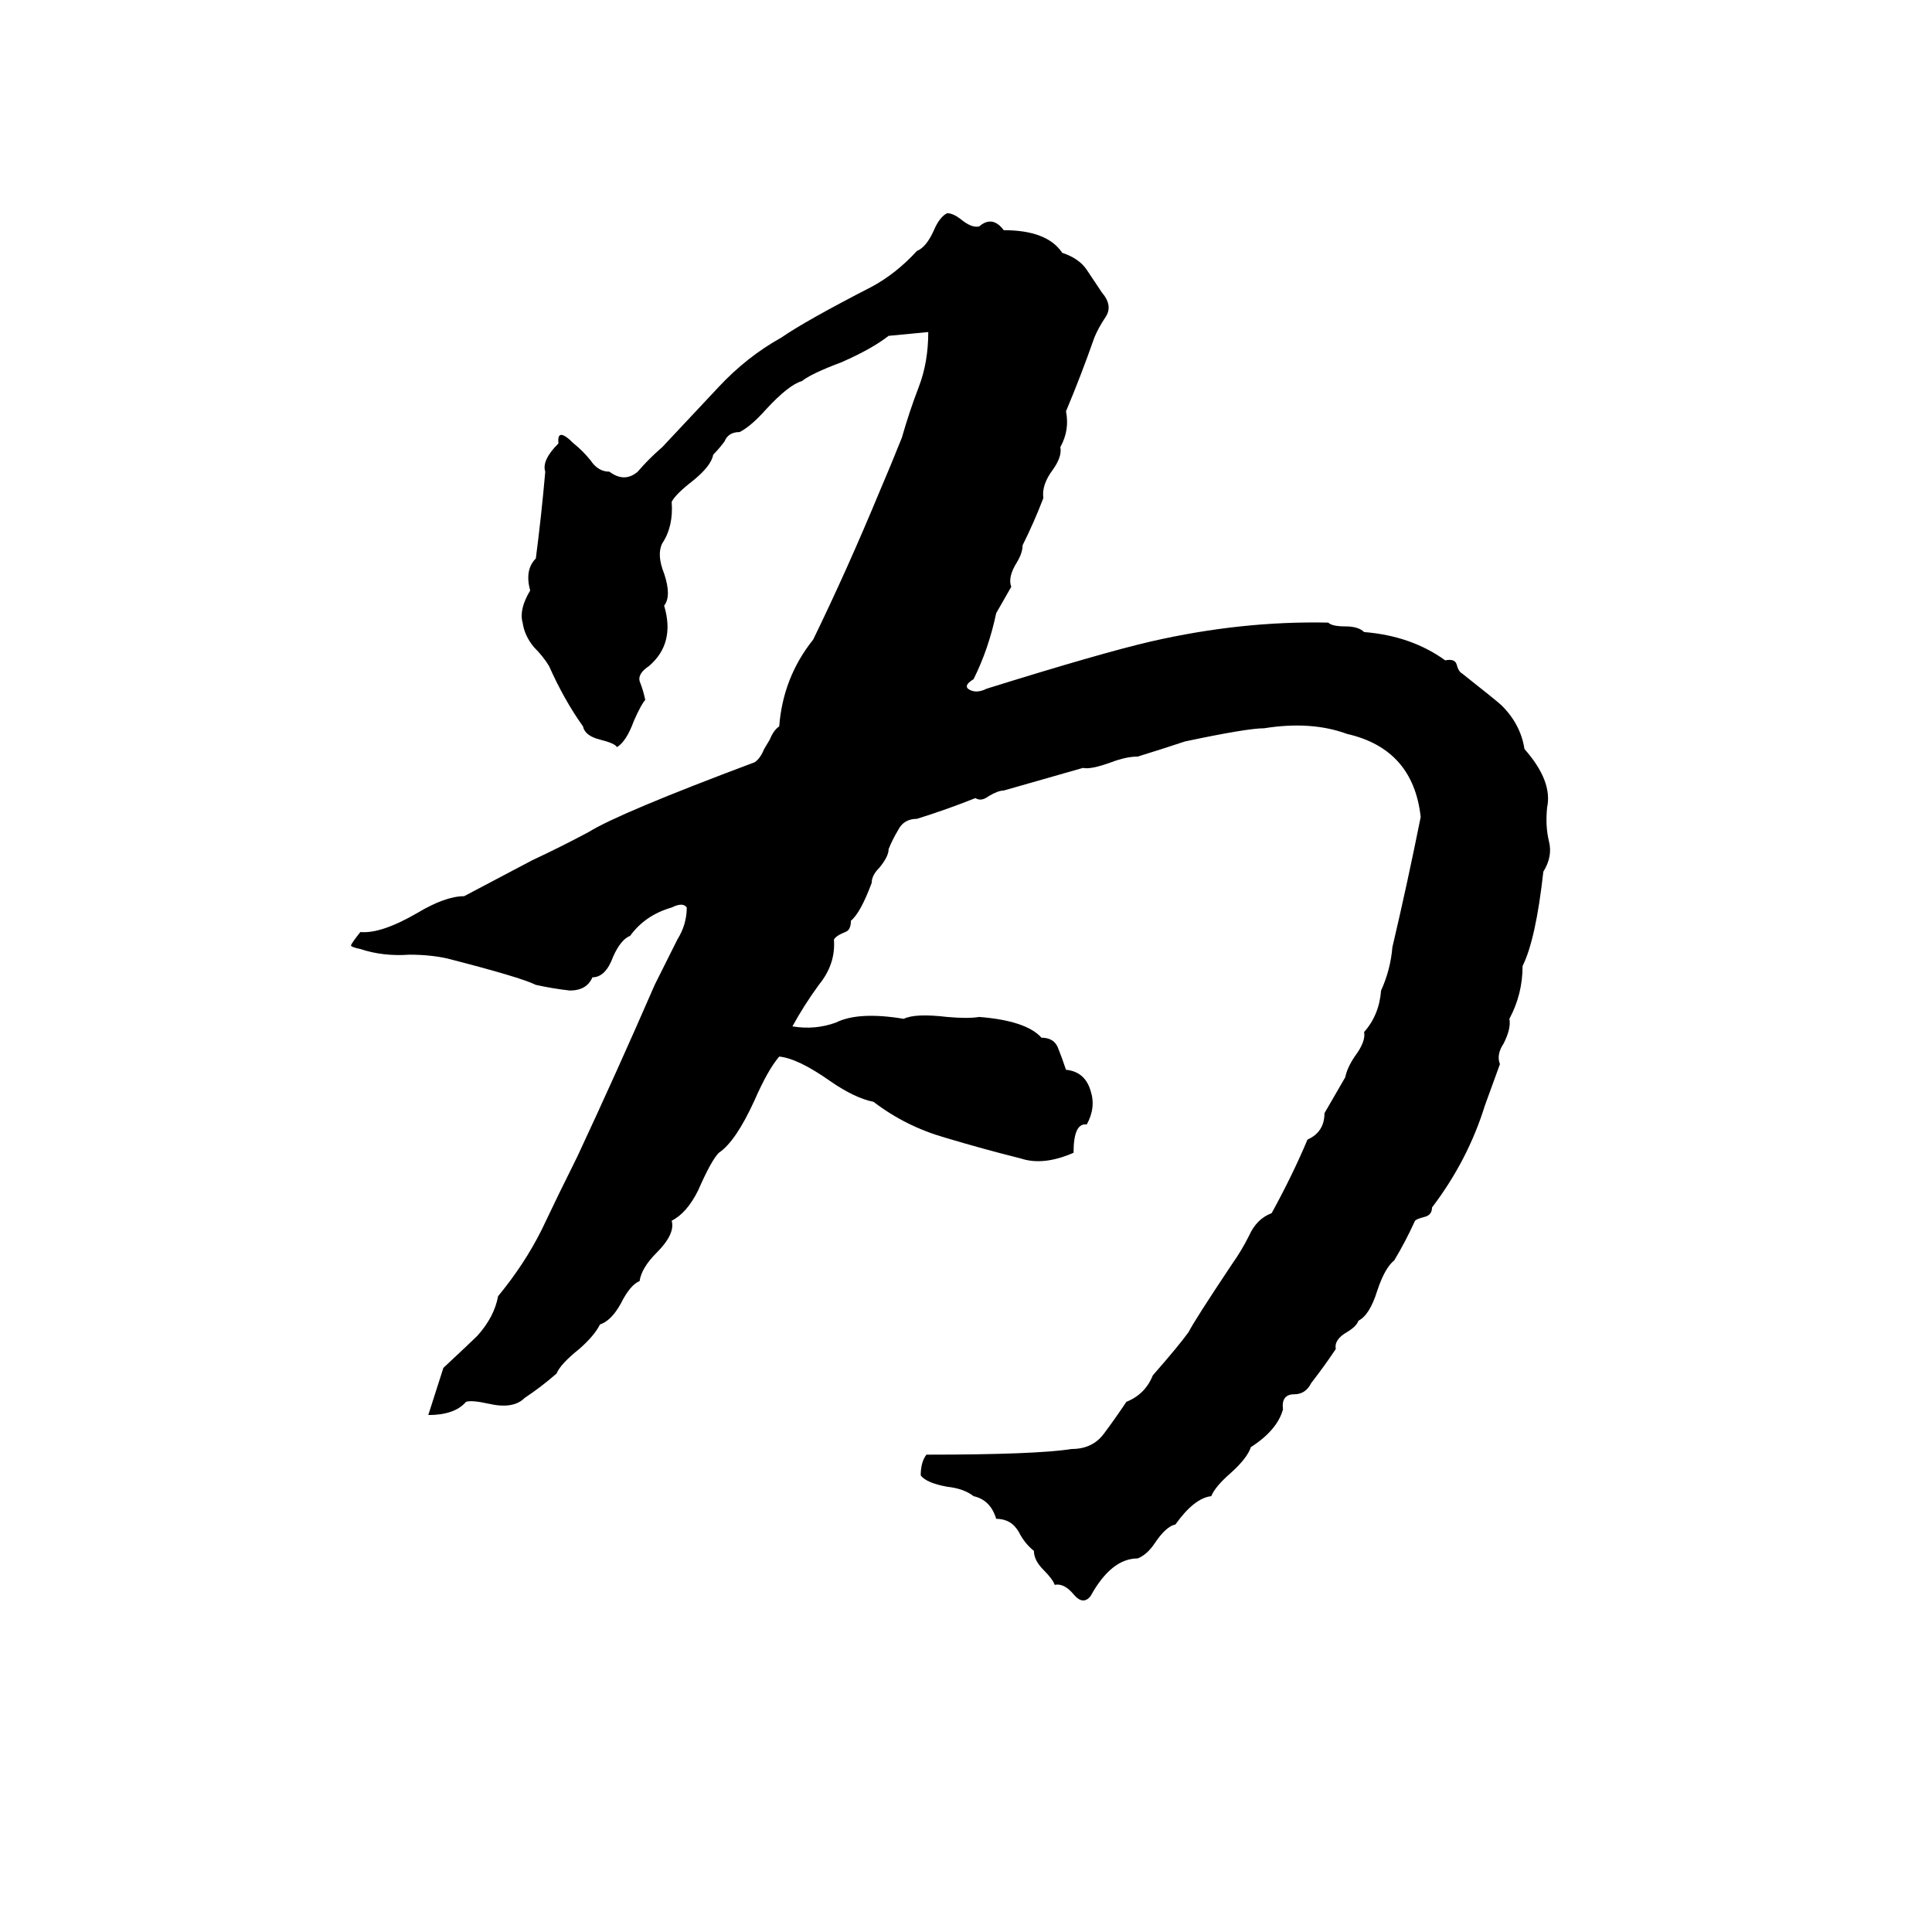 <svg xmlns="http://www.w3.org/2000/svg" viewBox="0 -800 1024 1024">
	<path fill="#000000" d="M502 -687Q505 -687 509 -684Q515 -679 519 -680Q526 -686 532 -678Q555 -678 563 -666Q572 -663 576 -657Q580 -651 584 -645Q590 -638 586 -632Q582 -626 580 -621Q573 -601 565 -582Q567 -572 562 -563Q563 -558 558 -551Q552 -543 553 -536Q548 -523 542 -511Q542 -507 539 -502Q534 -494 536 -489Q532 -482 528 -475Q524 -456 516 -440Q511 -437 513 -435Q517 -432 523 -435Q584 -454 610 -460Q658 -471 704 -470Q706 -468 713 -468Q720 -468 723 -465Q748 -463 766 -450Q771 -451 772 -448Q773 -444 775 -443Q794 -428 796 -426Q806 -416 808 -403Q823 -386 820 -372Q819 -362 821 -354Q823 -346 818 -338Q814 -302 807 -288Q807 -273 800 -260Q801 -255 797 -247Q793 -241 795 -236Q791 -225 787 -214Q778 -185 759 -160Q759 -156 755 -155Q751 -154 750 -153Q745 -142 739 -132Q734 -128 730 -116Q726 -103 720 -100Q719 -97 714 -94Q707 -90 708 -85Q702 -76 695 -67Q692 -61 686 -61Q679 -61 680 -53Q677 -42 663 -33Q661 -27 652 -19Q644 -12 642 -7Q633 -6 623 8Q618 9 612 18Q608 24 603 26Q589 26 578 46Q574 51 569 45Q564 39 559 40Q558 37 553 32Q548 27 548 22Q543 18 540 12Q536 5 528 5Q525 -5 516 -7Q511 -11 502 -12Q491 -14 488 -18Q488 -25 491 -29Q549 -29 568 -32Q579 -32 585 -40Q591 -48 597 -57Q607 -61 611 -71Q625 -87 630 -94Q633 -100 653 -130Q658 -137 662 -145Q666 -154 674 -157Q685 -177 693 -196Q702 -200 702 -210L713 -229Q714 -234 718 -240Q724 -248 723 -253Q731 -262 732 -275Q737 -286 738 -298Q746 -332 753 -367Q749 -403 714 -411Q695 -418 670 -414Q661 -414 628 -407Q616 -403 603 -399Q597 -399 589 -396Q578 -392 574 -393L532 -381Q529 -381 524 -378Q520 -375 517 -377Q502 -371 486 -366Q479 -366 476 -360Q473 -355 471 -350Q471 -346 466 -340Q462 -336 462 -332Q456 -316 451 -312Q451 -307 448 -306Q443 -304 442 -302Q443 -289 434 -278Q426 -267 420 -256Q432 -254 443 -258Q455 -264 479 -260Q485 -263 502 -261Q513 -260 519 -261Q544 -259 552 -250Q559 -250 561 -244Q563 -239 565 -233Q575 -232 578 -222Q581 -213 576 -204Q569 -205 569 -189Q553 -182 541 -186Q521 -191 501 -197Q480 -203 463 -216Q453 -218 440 -227Q423 -239 413 -240Q407 -233 400 -217Q390 -195 381 -189Q377 -185 370 -169Q364 -157 356 -153Q358 -146 348 -136Q340 -128 339 -121Q334 -119 329 -109Q324 -100 318 -98Q315 -92 307 -85Q297 -77 295 -72Q287 -65 278 -59Q272 -53 259 -56Q250 -58 247 -57Q241 -50 227 -50Q228 -53 235 -75Q250 -89 253 -92Q262 -102 264 -113Q278 -130 287 -148Q296 -167 306 -187Q327 -232 347 -278Q353 -290 359 -302Q364 -310 364 -319Q362 -322 356 -319Q342 -315 334 -304Q329 -302 325 -293Q321 -282 314 -282Q311 -275 302 -275Q293 -276 284 -278Q276 -282 237 -292Q228 -294 217 -294Q203 -293 191 -297Q186 -298 186 -299Q187 -301 191 -306Q202 -305 221 -316Q236 -325 246 -325L282 -344Q297 -351 312 -359Q328 -369 400 -396Q403 -398 405 -403L408 -408Q410 -413 413 -415Q415 -441 431 -461Q449 -498 466 -539Q472 -553 478 -568Q482 -582 487 -595Q492 -608 492 -624Q482 -623 471 -622Q462 -615 446 -608Q430 -602 425 -598Q418 -596 406 -583Q398 -574 392 -571Q386 -571 384 -566Q381 -562 378 -559Q377 -553 367 -545Q358 -538 356 -534Q357 -521 351 -512Q348 -506 352 -496Q356 -484 352 -479Q358 -459 344 -447Q338 -443 339 -439Q341 -434 342 -429Q340 -427 336 -418Q332 -407 327 -404Q326 -406 318 -408Q310 -410 309 -415Q299 -429 291 -447Q288 -452 283 -457Q278 -463 277 -470Q275 -477 281 -487Q278 -498 284 -504Q287 -527 289 -550Q287 -556 296 -565Q295 -574 304 -565Q309 -561 313 -556Q317 -550 323 -550Q331 -544 338 -550Q344 -557 351 -563Q366 -579 381 -595Q396 -611 414 -621Q427 -630 462 -648Q475 -655 486 -667Q491 -669 495 -678Q498 -685 502 -687Z"/>
</svg>